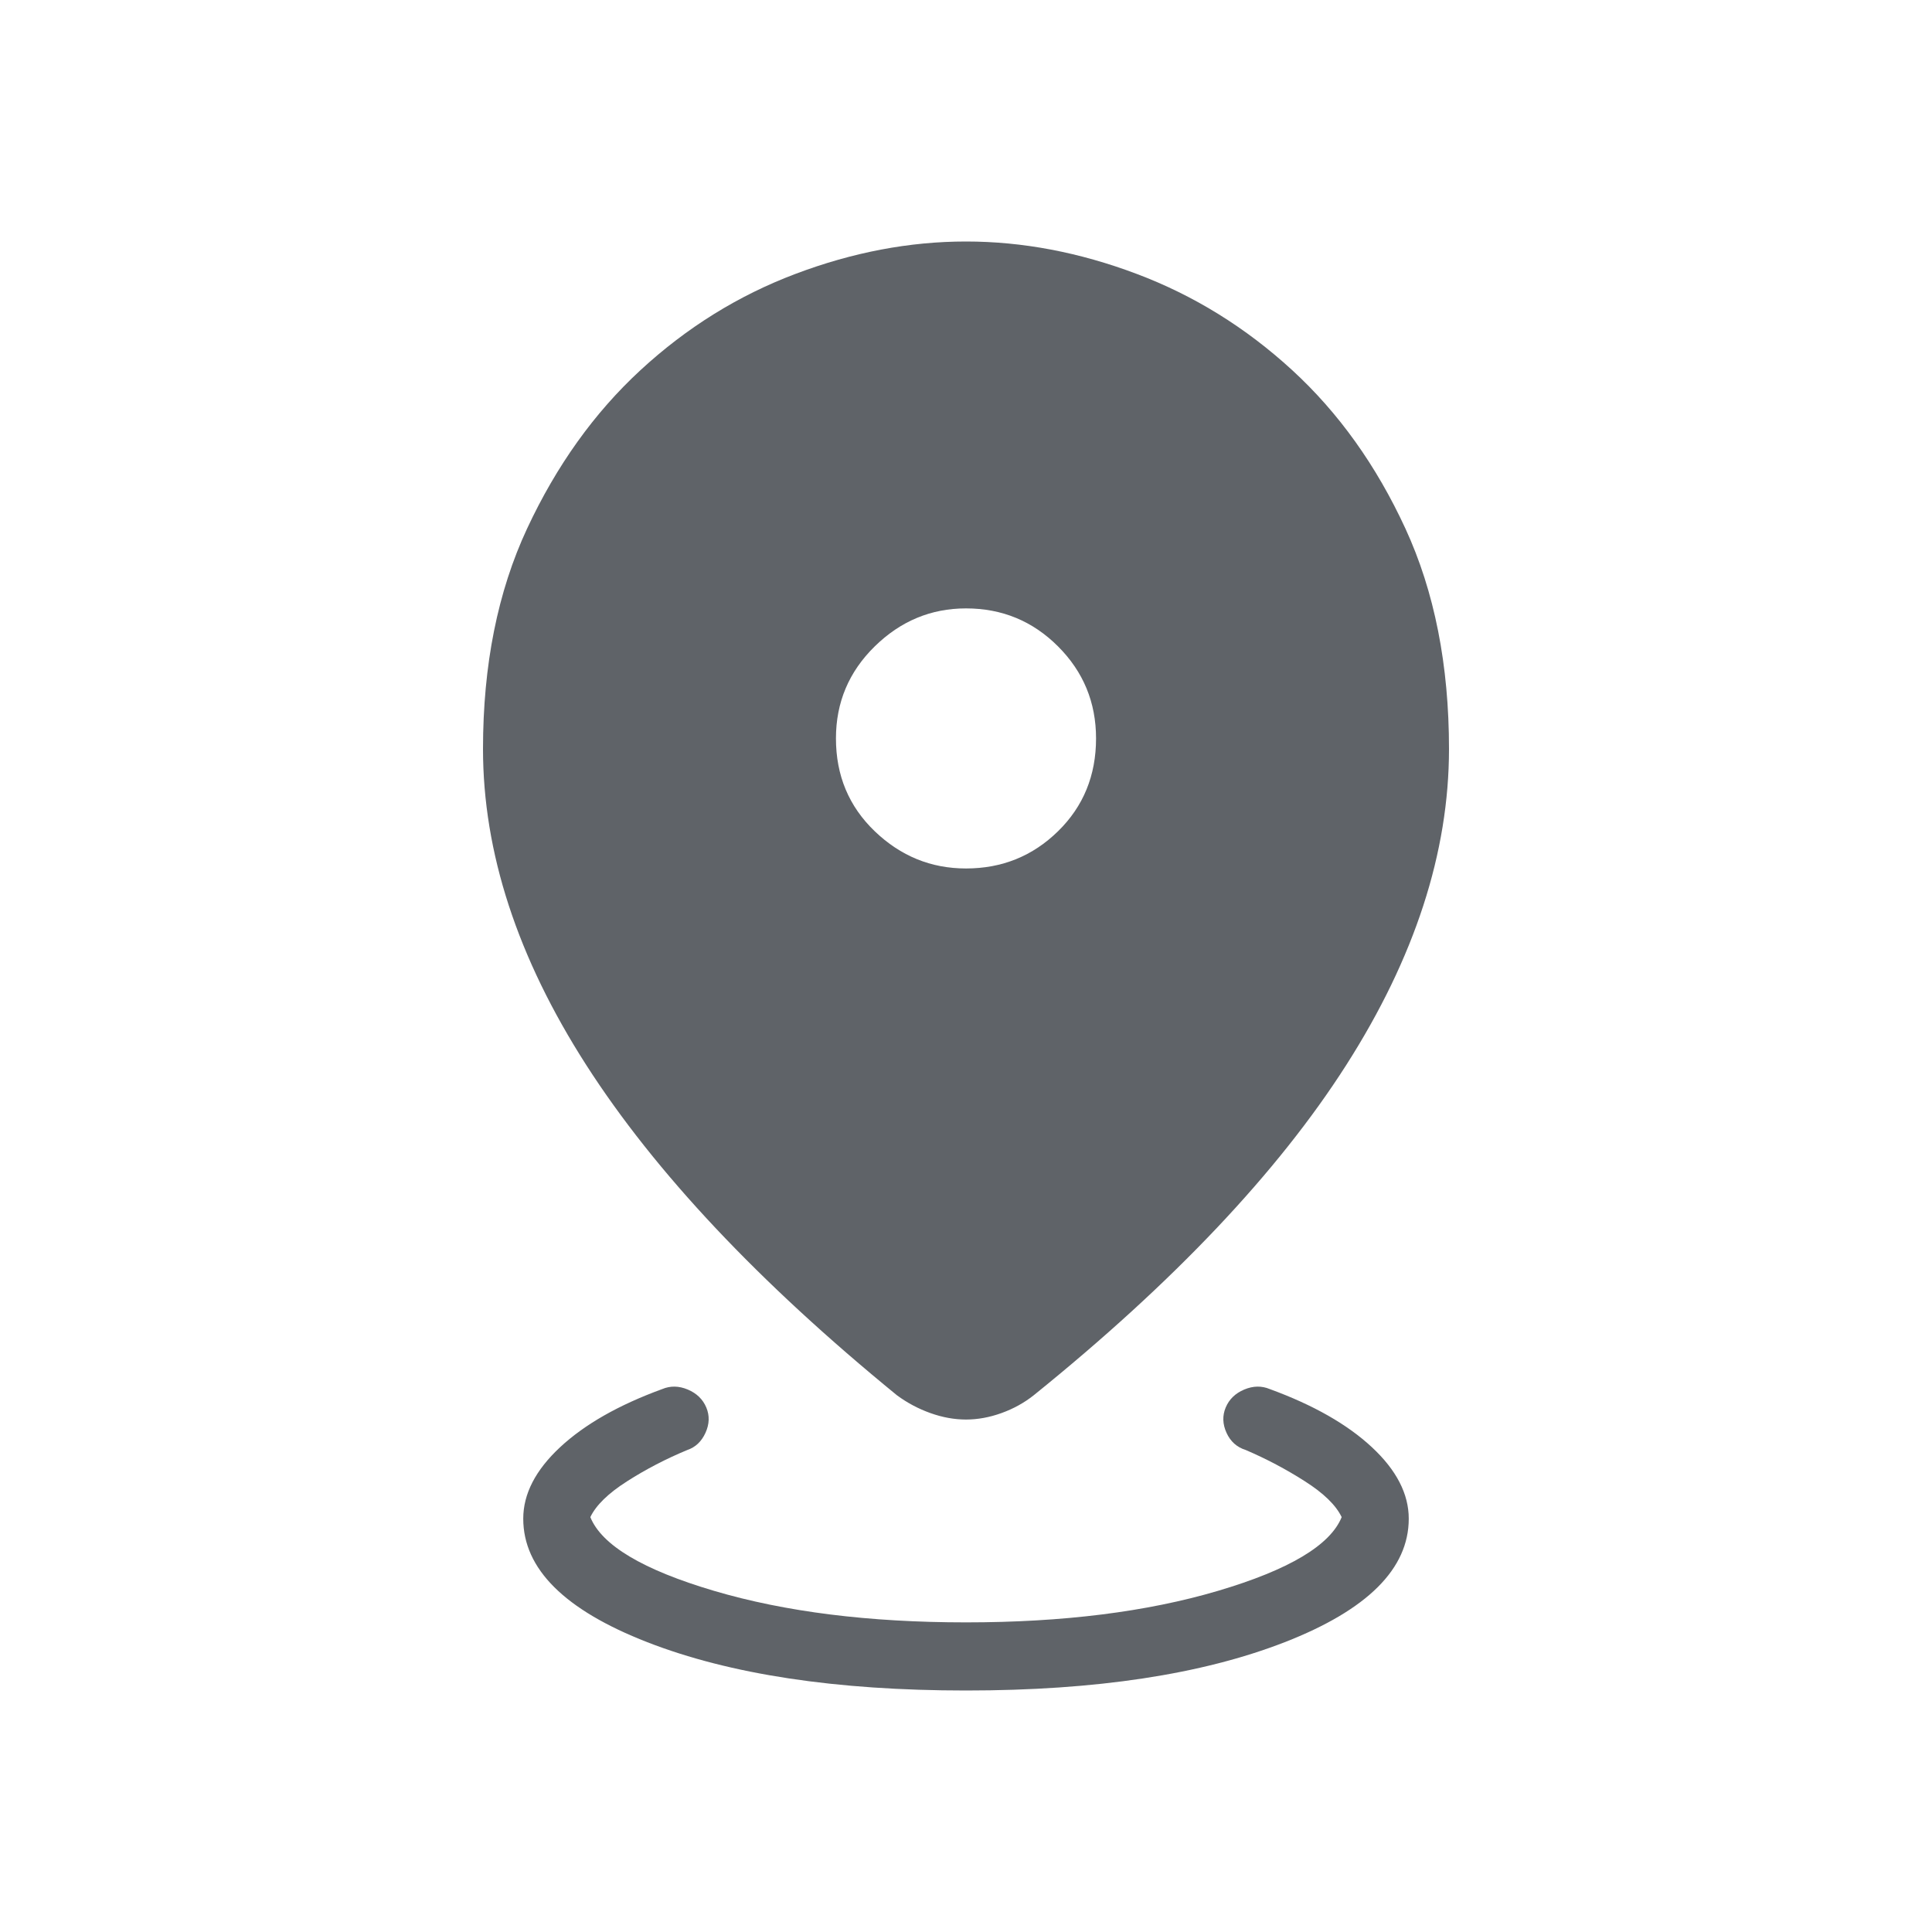 <svg xmlns="http://www.w3.org/2000/svg" height="40px" viewBox="0 -960 960 960" width="40px" fill="#5f6368"><path d="M480-120q-96.77 0-158.38-24.01Q260-168.03 260-205.38q0-18.44 18.29-35.49 18.3-17.05 50.74-28.9 6.1-2.56 12.73.23 6.62 2.8 9.19 8.9 2.56 6.1-.4 12.6t-9.06 8.55q-15.85 6.57-29.87 15.52-14.03 8.94-18.29 17.82 8.49 20.97 61.49 36.64 53 15.66 125.18 15.66t125.18-15.66q53-15.67 61.49-36.64-4.26-8.88-18.29-17.82-14.02-8.95-29.35-15.52-6.62-2.05-9.58-8.55-2.96-6.5-.4-12.6 2.57-6.1 9.19-8.9 6.63-2.79 12.73-.23 32.44 11.85 50.74 28.9Q700-223.82 700-205.38q0 37.35-61.62 61.37Q576.77-120 480-120Zm0-134.64q-8.72 0-17.69-3.21-8.98-3.2-16.62-8.84-103.13-84.21-154.41-164.14Q240-510.77 240-587.85q0-62.53 21.91-109.5 21.91-46.96 56.35-78.73 34.43-31.77 77.05-47.84Q437.92-840 480-840t84.77 16.08q42.69 16.07 77.31 47.84 34.61 31.77 56.27 78.73Q720-650.38 720-587.85q0 77.08-51.03 157.02-51.02 79.93-155.33 164.14-7.13 5.64-16.02 8.84-8.9 3.21-17.62 3.21Zm0-273.82q26.85 0 45.73-18.5 18.89-18.5 18.89-46.12 0-26.84-18.89-45.73-18.88-18.88-45.73-18.88-26.08 0-45.35 18.88-19.27 18.89-19.27 45.73 0 27.62 19.27 46.12 19.27 18.5 45.35 18.5Z"/></svg>